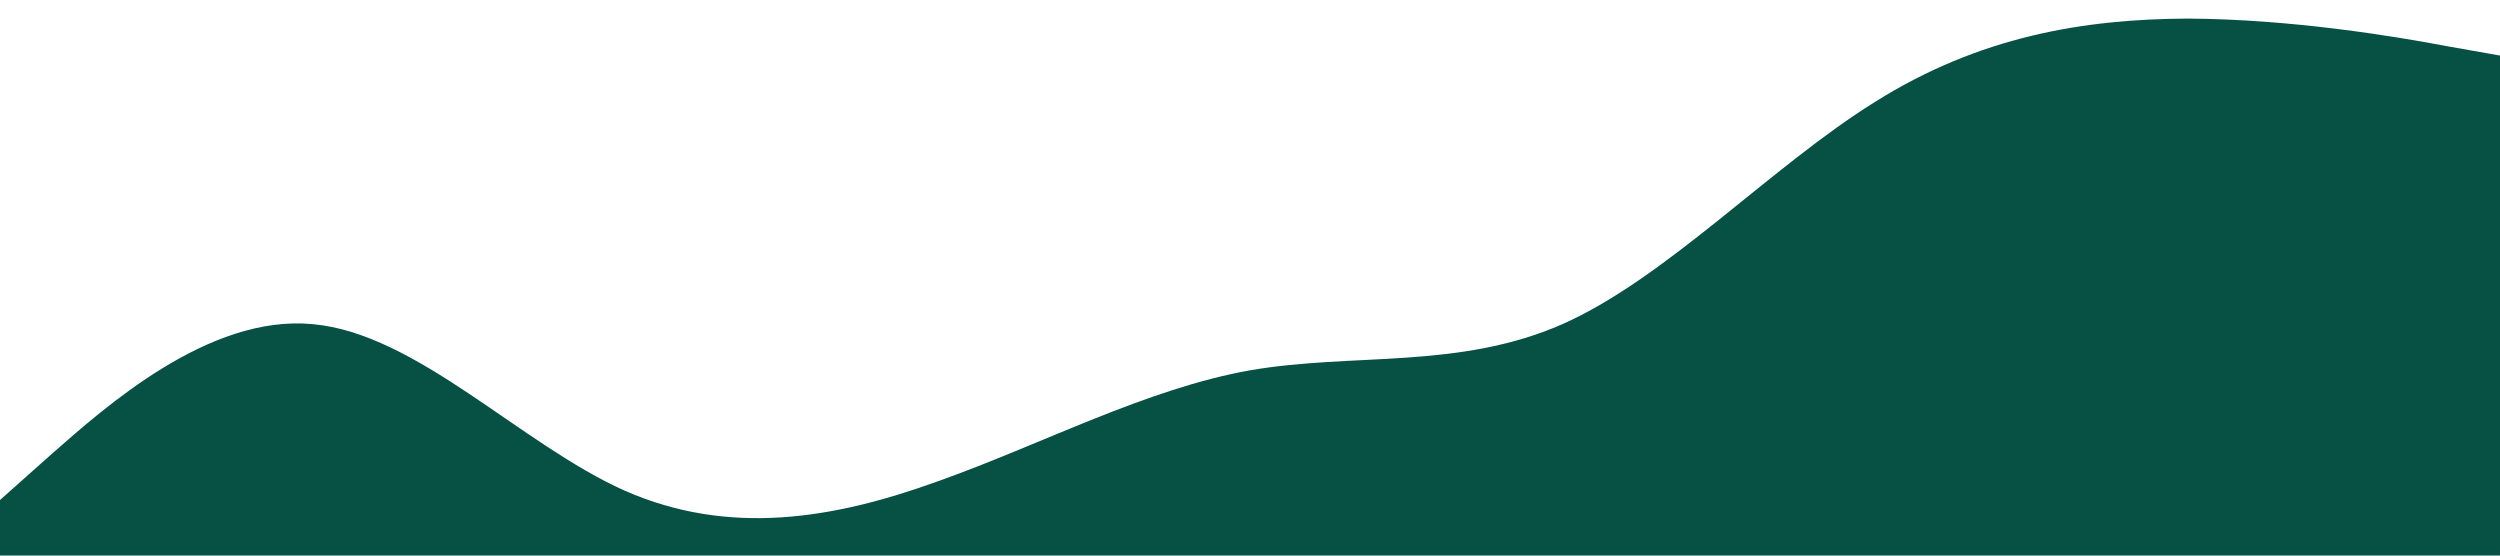 <?xml version="1.0" standalone="no"?>
<svg xmlns="http://www.w3.org/2000/svg" viewBox="0 0 1440 320"><path fill="#065144" fill-opacity="1" d="M0,288L30,261.3C60,235,120,181,180,186.7C240,192,300,256,360,282.7C420,309,480,299,540,277.3C600,256,660,224,720,213.3C780,203,840,213,900,186.7C960,160,1020,96,1080,58.7C1140,21,1200,11,1260,10.7C1320,11,1380,21,1410,26.7L1440,32L1440,320L1410,320C1380,320,1320,320,1260,320C1200,320,1140,320,1080,320C1020,320,960,320,900,320C840,320,780,320,720,320C660,320,600,320,540,320C480,320,420,320,360,320C300,320,240,320,180,320C120,320,60,320,30,320L0,320Z"></path>
</svg>